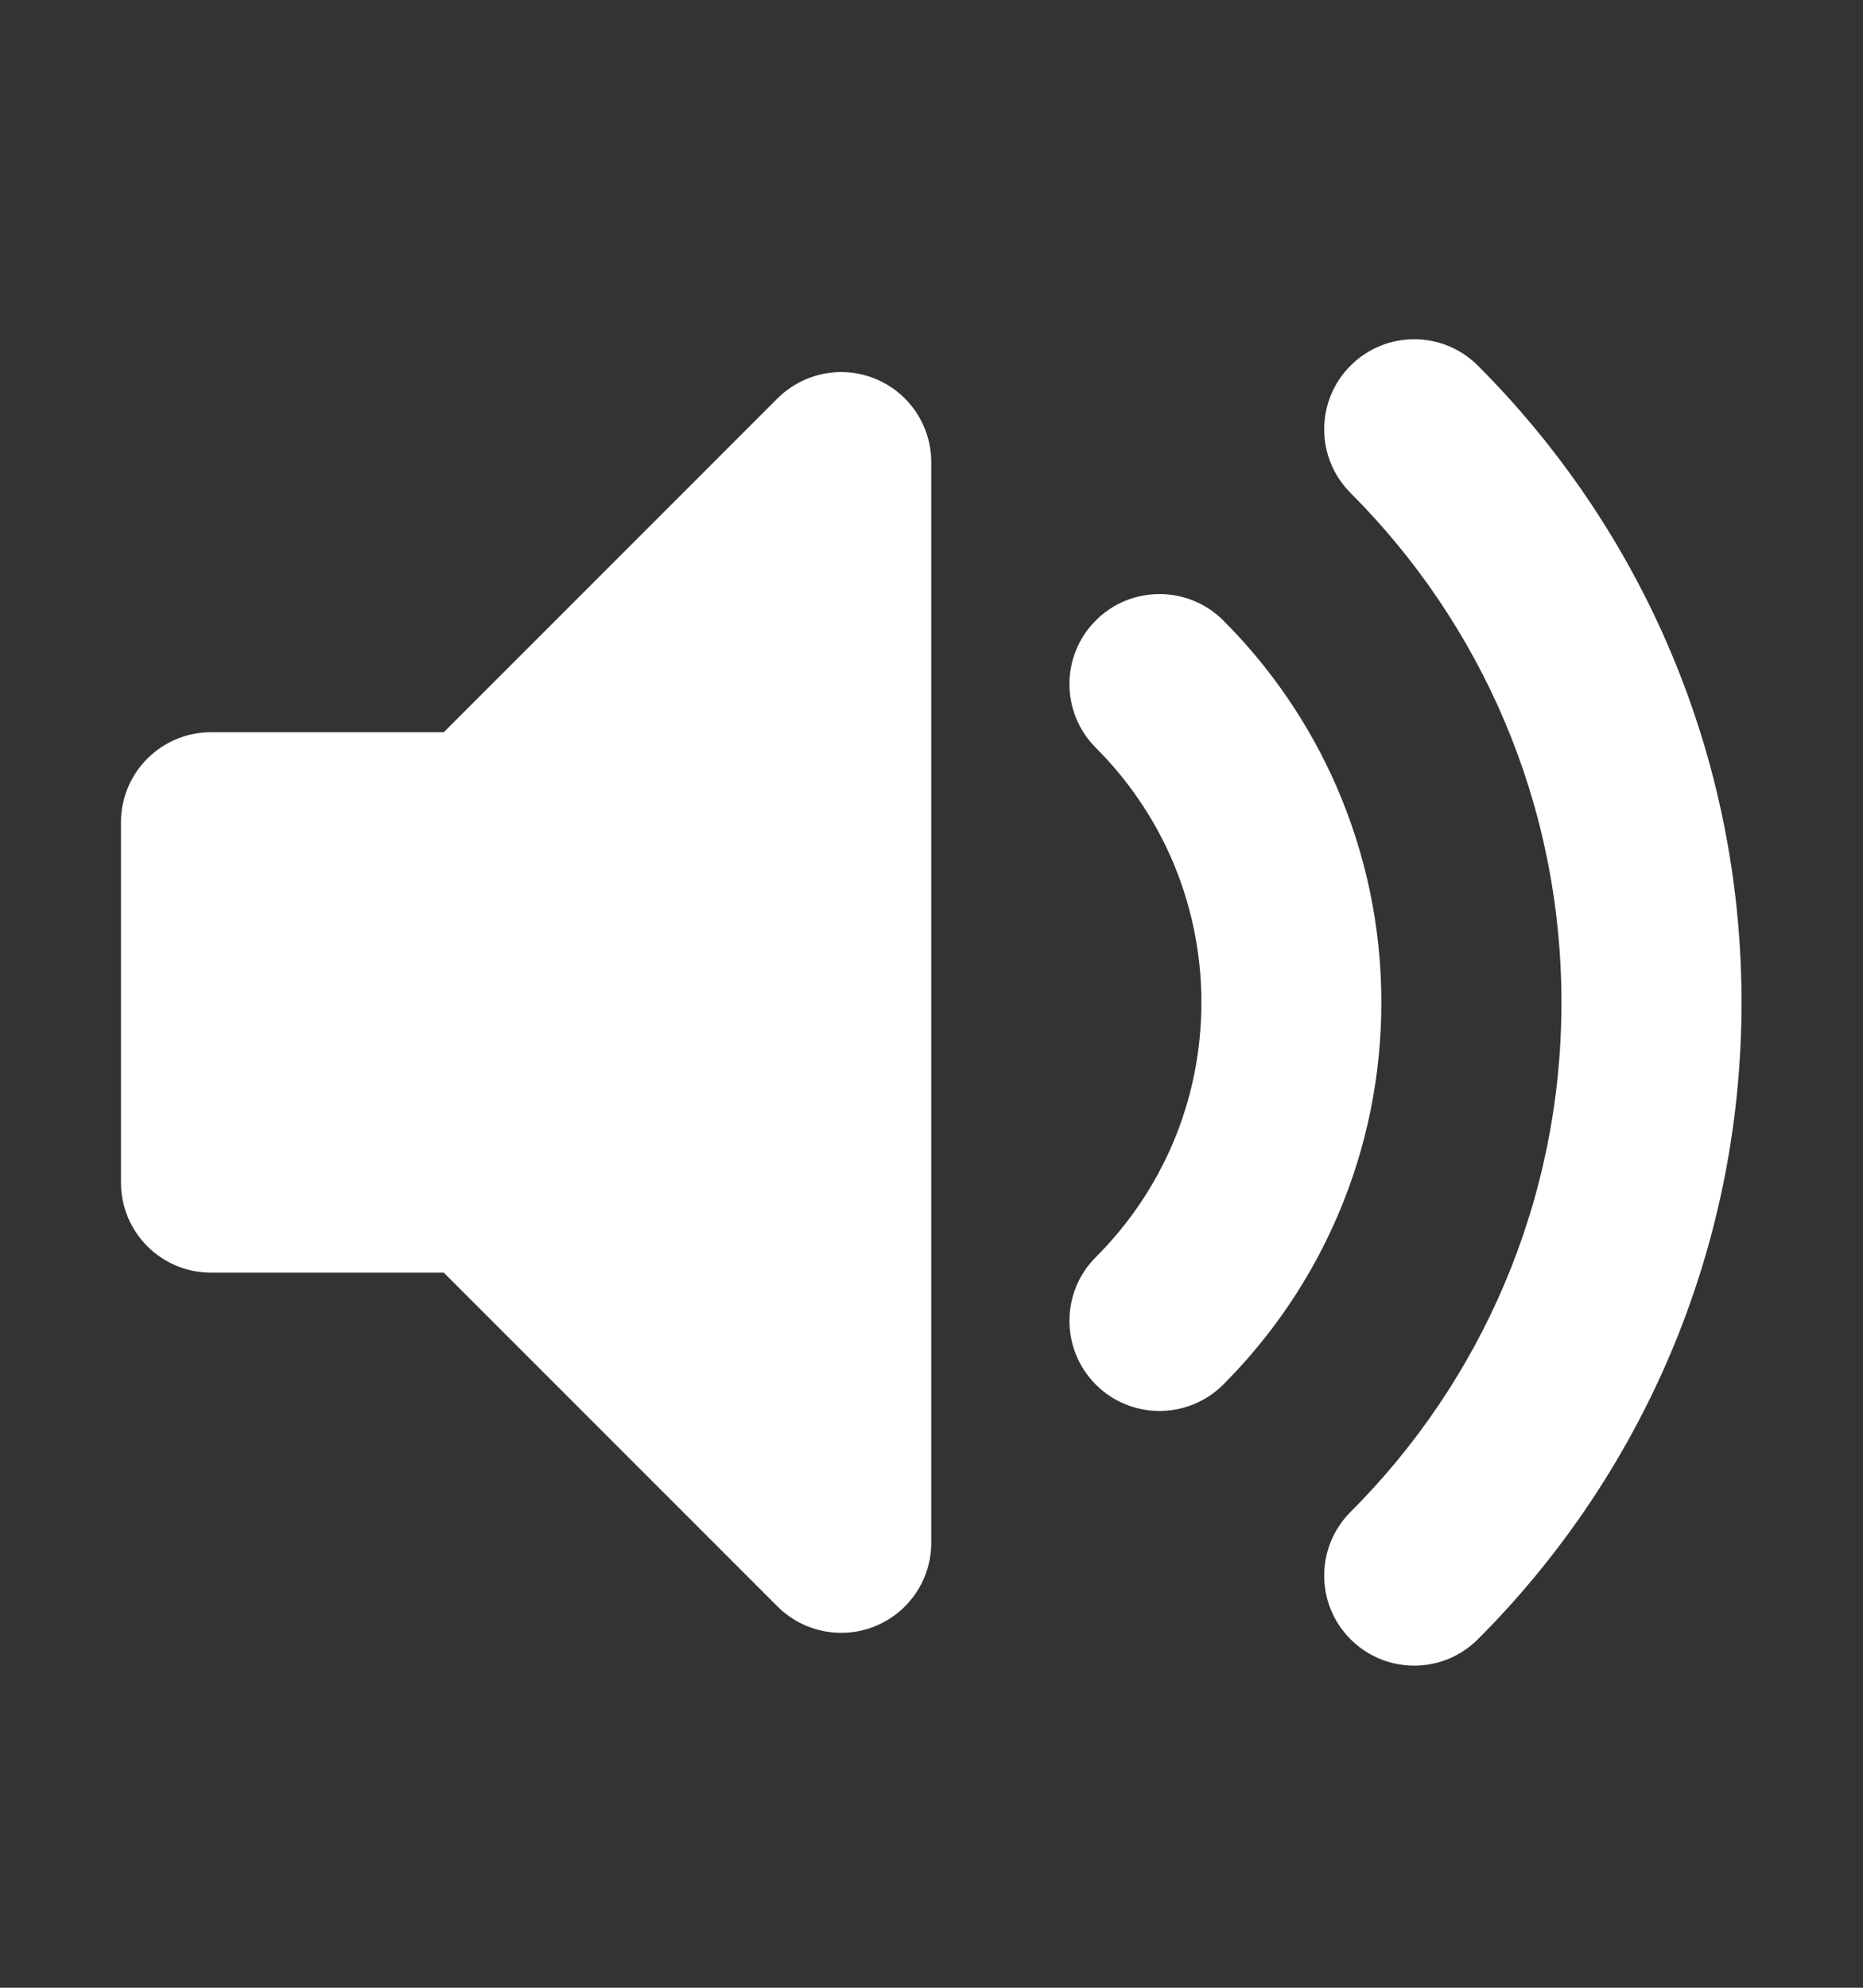<svg width="15" height="16" viewBox="0 0 15 16" fill="none" xmlns="http://www.w3.org/2000/svg">
<rect x="0" y="0" width="15" height="16" fill="#333333" stroke="none"/>
<g clip-path="url(#clip0)">
<path fill-rule="evenodd" clip-rule="evenodd" d="M7.05 3.05C7.321 3.162 7.498 3.427 7.498 3.72V12.418C7.498 12.712 7.321 12.976 7.05 13.088C6.78 13.2 6.468 13.138 6.26 12.931L3.573 10.244H1.699C1.298 10.244 0.974 9.919 0.974 9.519V6.619C0.974 6.219 1.298 5.894 1.699 5.894H3.573L6.26 3.207C6.468 3 6.78 2.938 7.05 3.05Z" fill="white"/>
<path fill-rule="evenodd" clip-rule="evenodd" d="M10.874 2.943C11.157 2.66 11.616 2.66 11.899 2.943C13.21 4.254 14.022 6.068 14.022 8.069C14.022 10.071 13.21 11.884 11.899 13.195C11.616 13.478 11.157 13.478 10.874 13.195C10.591 12.912 10.591 12.453 10.874 12.17C11.924 11.12 12.572 9.671 12.572 8.069C12.572 6.467 11.924 5.019 10.874 3.968C10.591 3.685 10.591 3.226 10.874 2.943ZM8.823 4.994C9.106 4.711 9.565 4.711 9.849 4.994C10.23 5.375 10.541 5.827 10.76 6.329C10.993 6.863 11.122 7.452 11.122 8.069C11.122 9.27 10.635 10.358 9.849 11.145C9.565 11.428 9.106 11.428 8.823 11.145C8.54 10.861 8.54 10.402 8.823 10.119C9.349 9.594 9.673 8.87 9.673 8.069C9.673 7.655 9.586 7.264 9.432 6.91C9.286 6.576 9.078 6.274 8.823 6.019C8.54 5.736 8.54 5.277 8.823 4.994Z" fill="white"/>
</g>
<defs>
<clipPath id="clip0">
<rect width="14.498" height="14.498" fill="white" transform="translate(0.249 0.82)"/>
</clipPath>
</defs>
</svg>
